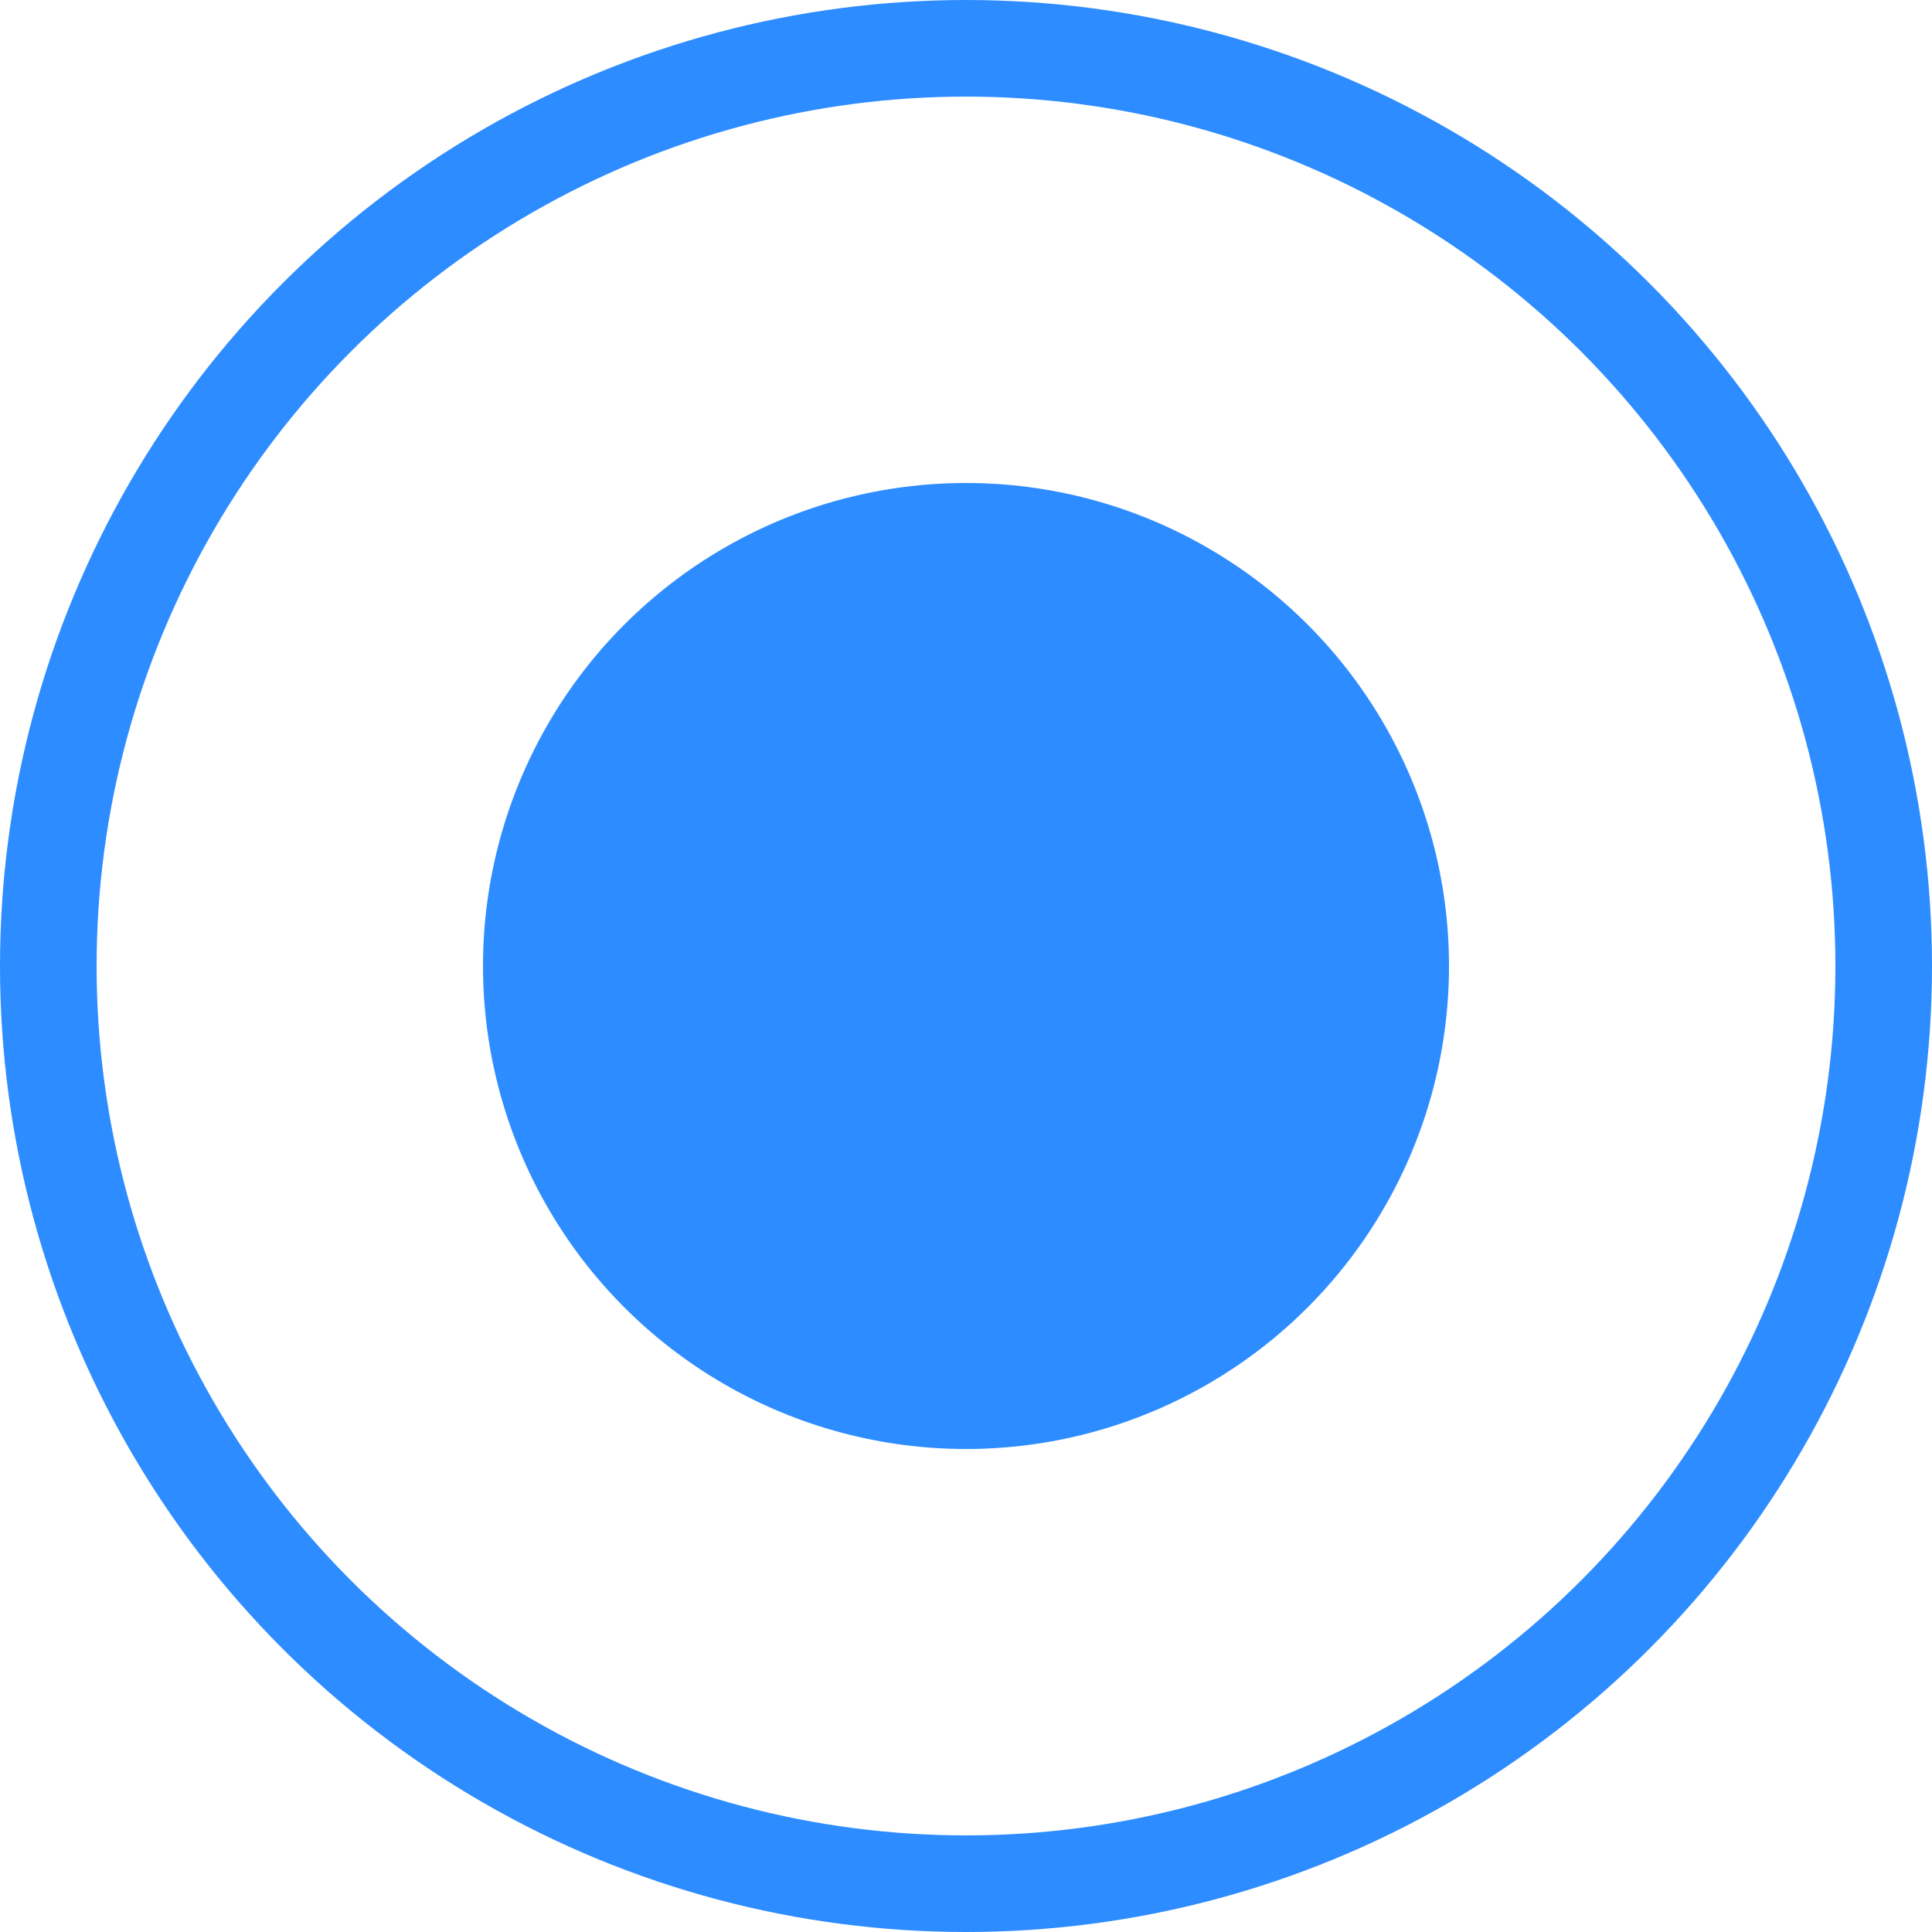 <svg width="20" height="20" viewBox="0 0 20 20" fill="none" xmlns="http://www.w3.org/2000/svg">
<circle cx="10" cy="10" r="9.5" stroke="#2D8CFF"/>
<circle cx="10" cy="10" r="5" fill="#2D8CFF"/>
</svg>
